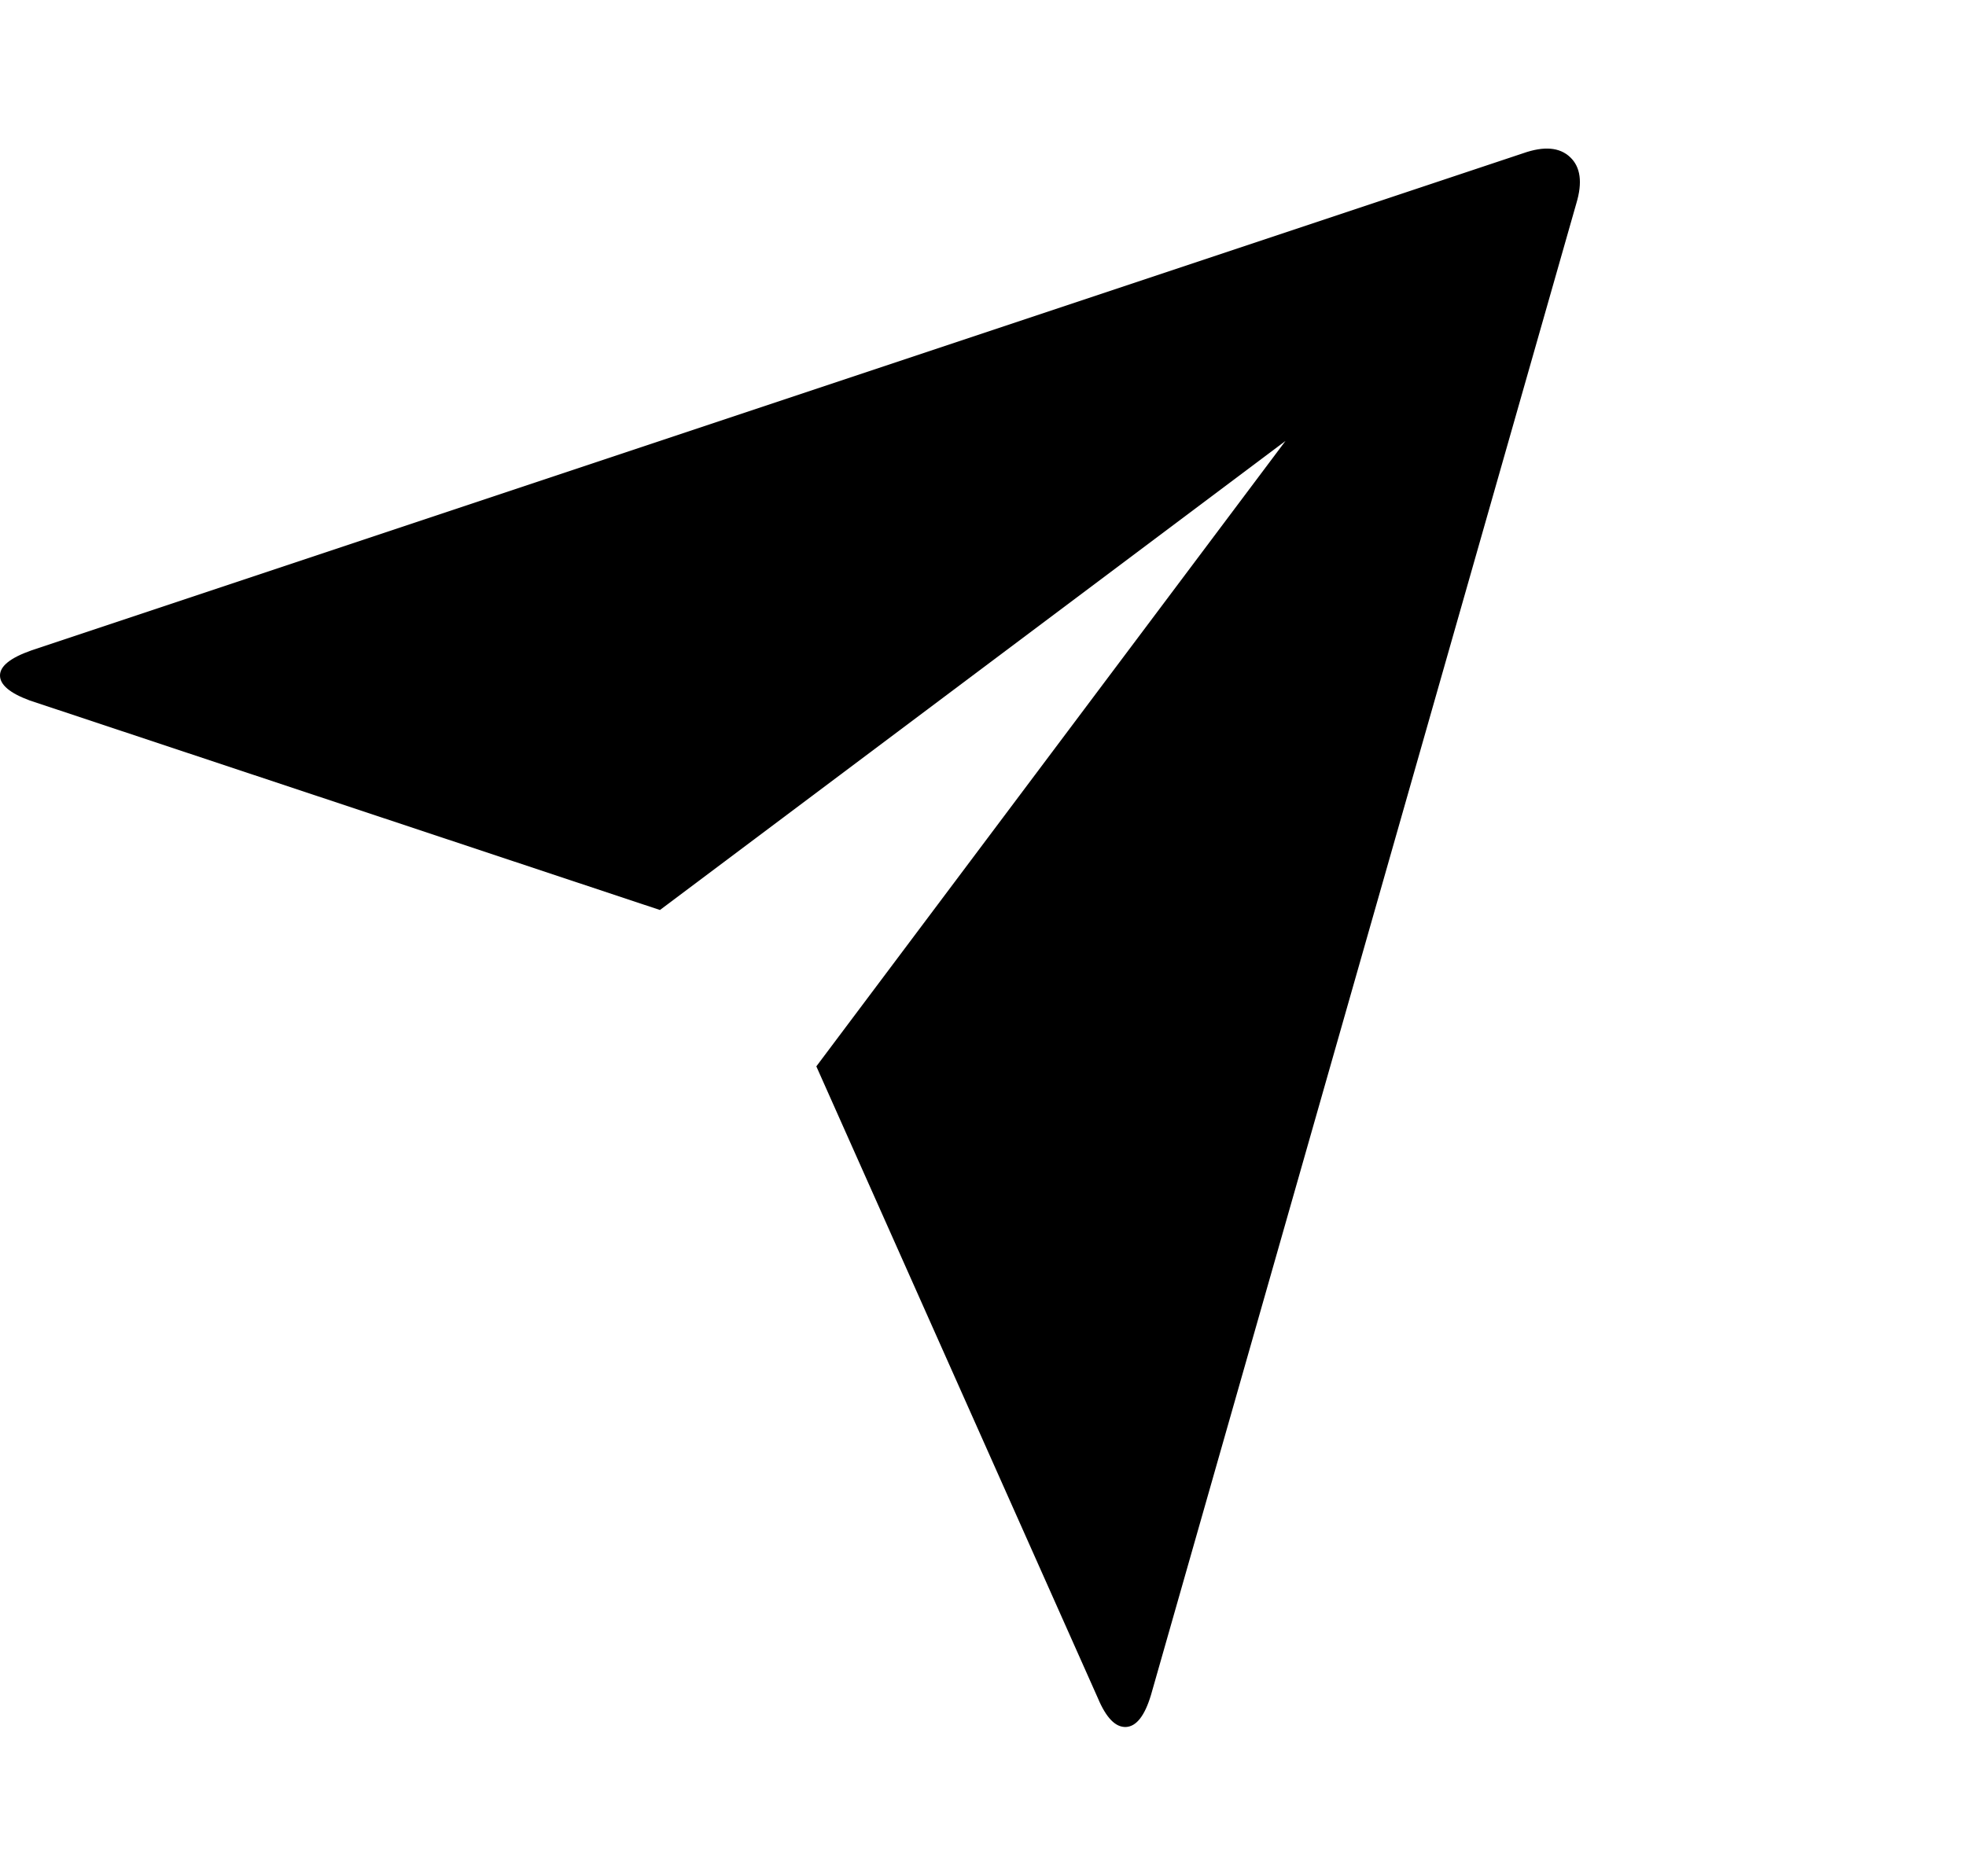 <svg width="22" height="21" viewBox="0 0 22 21" fill="none" xmlns="http://www.w3.org/2000/svg">
<g clip-path="url(#clip0_2_2264)">
<path d="M0.333 7.84C0.111 7.758 0 7.665 0 7.56C0 7.455 0.117 7.362 0.35 7.28L17.045 1.715C17.278 1.633 17.453 1.648 17.57 1.759C17.687 1.869 17.71 2.042 17.64 2.275L12.88 18.97C12.81 19.203 12.717 19.323 12.6 19.329C12.483 19.334 12.378 19.227 12.285 19.005L9.135 11.935L14.385 4.935L7.385 10.185L0.333 7.84Z" fill="black"/>
</g>
<defs>
<clipPath id="clip0_2_2264">
<rect width="21.48" height="21" fill="white" transform="matrix(1 0 0 -1 0 21)"/>
</clipPath>
</defs>
</svg>
